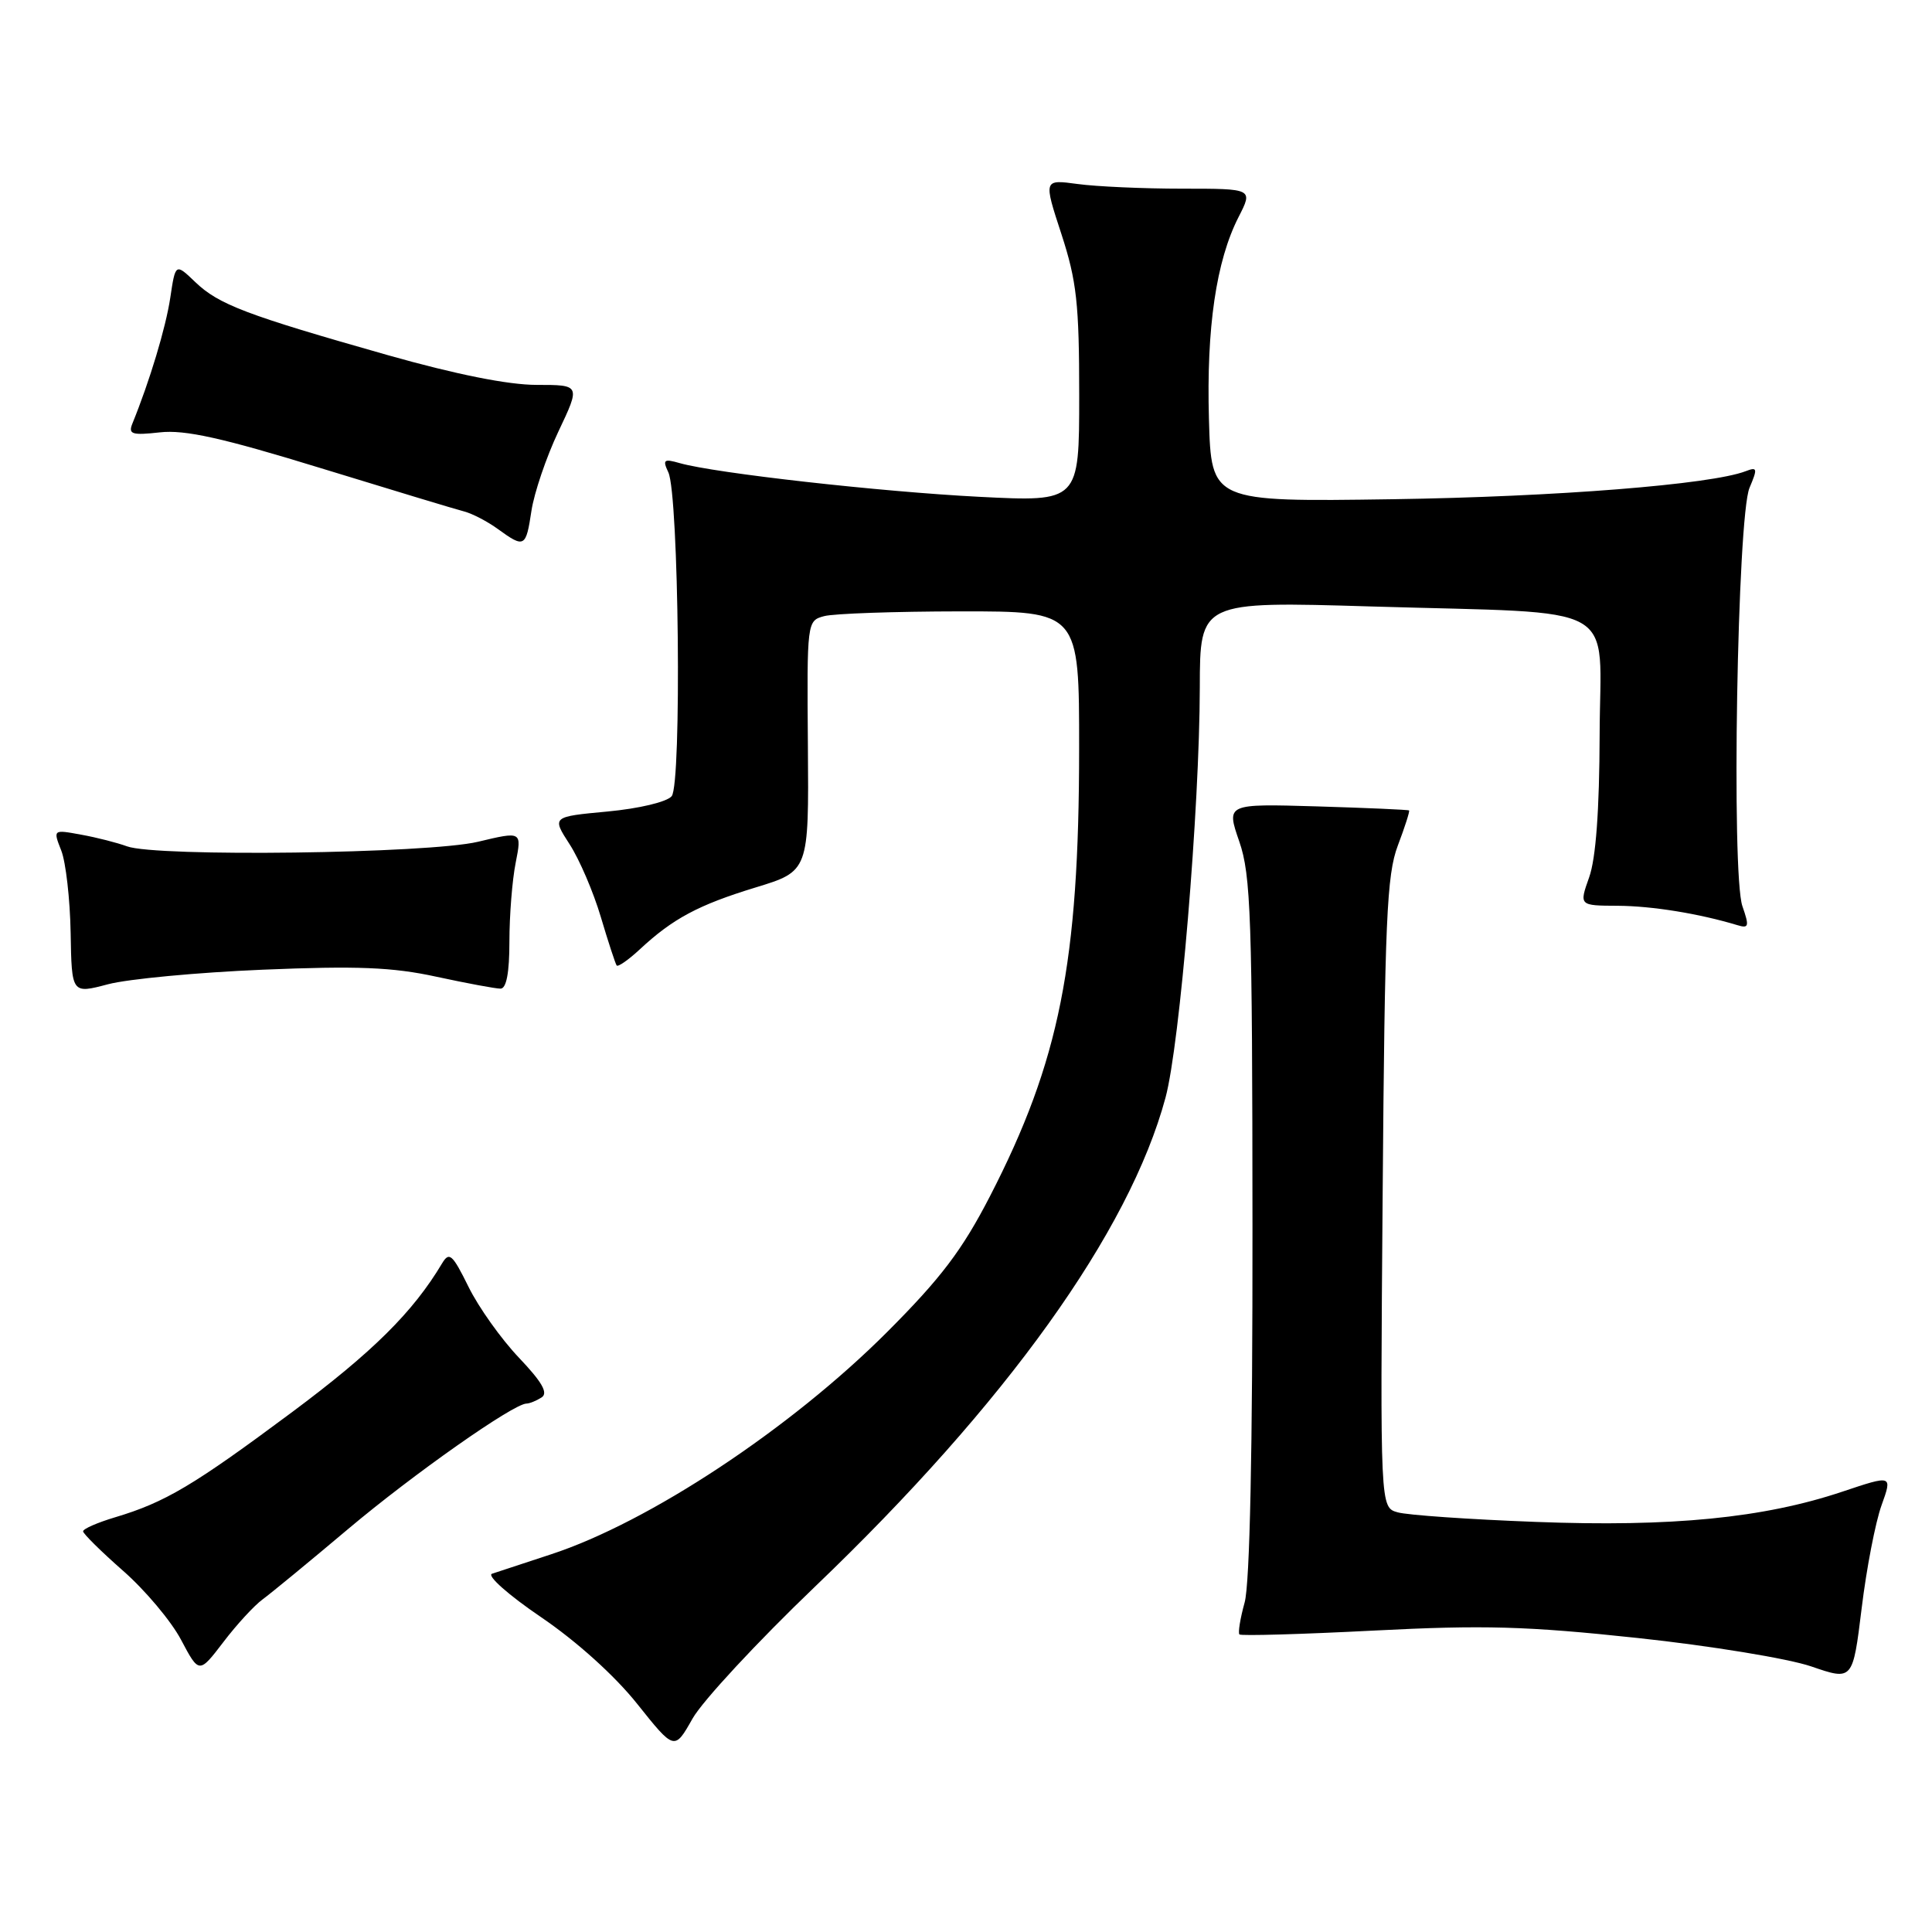 <?xml version="1.0" encoding="UTF-8" standalone="no"?>
<!DOCTYPE svg PUBLIC "-//W3C//DTD SVG 1.1//EN" "http://www.w3.org/Graphics/SVG/1.1/DTD/svg11.dtd" >
<svg xmlns="http://www.w3.org/2000/svg" xmlns:xlink="http://www.w3.org/1999/xlink" version="1.1" viewBox="0 0 256 256">
 <g >
 <path fill="currentColor"
d=" M 107.99 210.24 C 133.34 185.97 149.65 163.22 154.44 145.43 C 156.34 138.38 158.95 107.16 158.98 91.09 C 159.00 79.68 159.00 79.68 181.71 80.36 C 215.38 81.37 212.01 79.48 211.96 97.38 C 211.93 107.37 211.46 113.77 210.57 116.25 C 209.24 120.00 209.24 120.00 214.37 120.02 C 218.92 120.05 225.12 121.05 230.22 122.59 C 231.73 123.05 231.81 122.75 230.88 120.08 C 229.39 115.82 230.20 68.47 231.82 64.64 C 232.91 62.06 232.86 61.84 231.30 62.44 C 226.70 64.20 206.19 65.83 184.50 66.15 C 160.50 66.50 160.50 66.50 160.19 55.50 C 159.85 43.43 161.15 34.58 164.11 28.77 C 166.04 25.00 166.04 25.00 156.66 25.00 C 151.50 25.00 145.25 24.72 142.78 24.38 C 138.27 23.77 138.27 23.77 140.64 31.01 C 142.67 37.24 143.00 40.25 143.00 52.38 C 143.00 66.50 143.00 66.50 129.75 65.83 C 116.66 65.16 94.77 62.70 90.08 61.37 C 87.96 60.76 87.77 60.91 88.56 62.59 C 89.95 65.55 90.35 103.88 89.00 105.50 C 88.37 106.26 84.68 107.14 80.50 107.53 C 73.12 108.22 73.12 108.22 75.47 111.86 C 76.77 113.86 78.63 118.20 79.61 121.50 C 80.59 124.80 81.54 127.69 81.71 127.93 C 81.88 128.16 83.25 127.21 84.76 125.81 C 89.15 121.72 92.54 119.91 100.10 117.60 C 107.18 115.44 107.18 115.44 107.05 98.85 C 106.92 82.35 106.93 82.25 109.21 81.64 C 110.47 81.30 118.59 81.02 127.25 81.01 C 143.00 81.00 143.00 81.00 142.99 99.25 C 142.98 127.59 140.39 140.61 131.18 158.50 C 127.48 165.67 124.70 169.34 117.52 176.53 C 104.75 189.30 85.99 201.71 73.00 205.96 C 69.42 207.13 65.91 208.29 65.19 208.53 C 64.48 208.78 67.40 211.37 71.69 214.28 C 76.40 217.48 81.46 222.04 84.43 225.77 C 89.37 231.96 89.37 231.96 91.76 227.73 C 93.07 225.40 100.38 217.53 107.99 210.24 Z  M 249.31 199.47 C 250.76 195.43 250.76 195.43 244.13 197.65 C 233.69 201.15 221.50 202.35 203.50 201.66 C 194.70 201.33 186.46 200.76 185.19 200.39 C 182.88 199.74 182.88 199.74 183.21 158.12 C 183.49 121.98 183.75 115.91 185.22 112.04 C 186.15 109.59 186.82 107.49 186.71 107.39 C 186.59 107.29 181.09 107.05 174.49 106.85 C 162.48 106.50 162.48 106.50 164.21 111.50 C 165.75 115.95 165.94 121.54 165.96 162.50 C 165.98 192.12 165.61 209.87 164.92 212.34 C 164.33 214.46 164.03 216.36 164.23 216.57 C 164.44 216.78 172.45 216.55 182.03 216.06 C 196.61 215.31 202.29 215.47 216.97 217.04 C 226.62 218.07 236.97 219.77 240.00 220.81 C 245.50 222.70 245.50 222.70 246.68 213.10 C 247.32 207.82 248.51 201.69 249.31 199.47 Z  M 34.78 211.94 C 35.86 211.15 40.97 206.95 46.13 202.60 C 54.75 195.34 68.00 186.02 69.76 185.98 C 70.17 185.98 71.07 185.61 71.76 185.17 C 72.67 184.59 71.83 183.13 68.76 179.90 C 66.42 177.44 63.41 173.22 62.08 170.51 C 59.95 166.19 59.53 165.82 58.58 167.40 C 54.73 173.86 49.38 179.16 38.68 187.13 C 25.62 196.85 21.90 199.06 15.25 201.05 C 12.91 201.75 11.01 202.58 11.01 202.91 C 11.02 203.23 13.41 205.59 16.31 208.14 C 19.22 210.69 22.68 214.80 23.99 217.28 C 26.38 221.79 26.38 221.79 29.60 217.58 C 31.36 215.26 33.70 212.73 34.78 211.94 Z  M 34.81 128.49 C 47.30 127.97 51.99 128.15 57.82 129.42 C 61.84 130.29 65.66 131.00 66.32 131.00 C 67.10 131.00 67.50 128.90 67.50 124.75 C 67.50 121.31 67.87 116.62 68.33 114.32 C 69.15 110.15 69.15 110.15 63.33 111.54 C 56.73 113.11 20.69 113.58 16.82 112.14 C 15.54 111.67 12.82 110.97 10.76 110.60 C 7.02 109.91 7.02 109.91 8.12 112.71 C 8.72 114.24 9.28 119.14 9.36 123.59 C 9.50 131.69 9.50 131.69 14.31 130.42 C 16.95 129.72 26.18 128.85 34.81 128.49 Z  M 70.42 67.68 C 70.78 65.31 72.38 60.58 73.99 57.18 C 76.92 51.00 76.92 51.00 71.10 51.00 C 67.34 51.00 60.36 49.60 51.39 47.06 C 32.64 41.74 28.98 40.35 25.89 37.39 C 23.25 34.86 23.25 34.86 22.56 39.47 C 21.96 43.44 19.84 50.48 17.54 56.13 C 16.97 57.54 17.49 57.70 21.19 57.29 C 24.50 56.92 29.46 58.02 42.50 62.03 C 51.85 64.90 60.40 67.49 61.50 67.77 C 62.60 68.06 64.62 69.11 66.00 70.12 C 69.49 72.65 69.69 72.54 70.42 67.68 Z "/>
</g>
</svg>